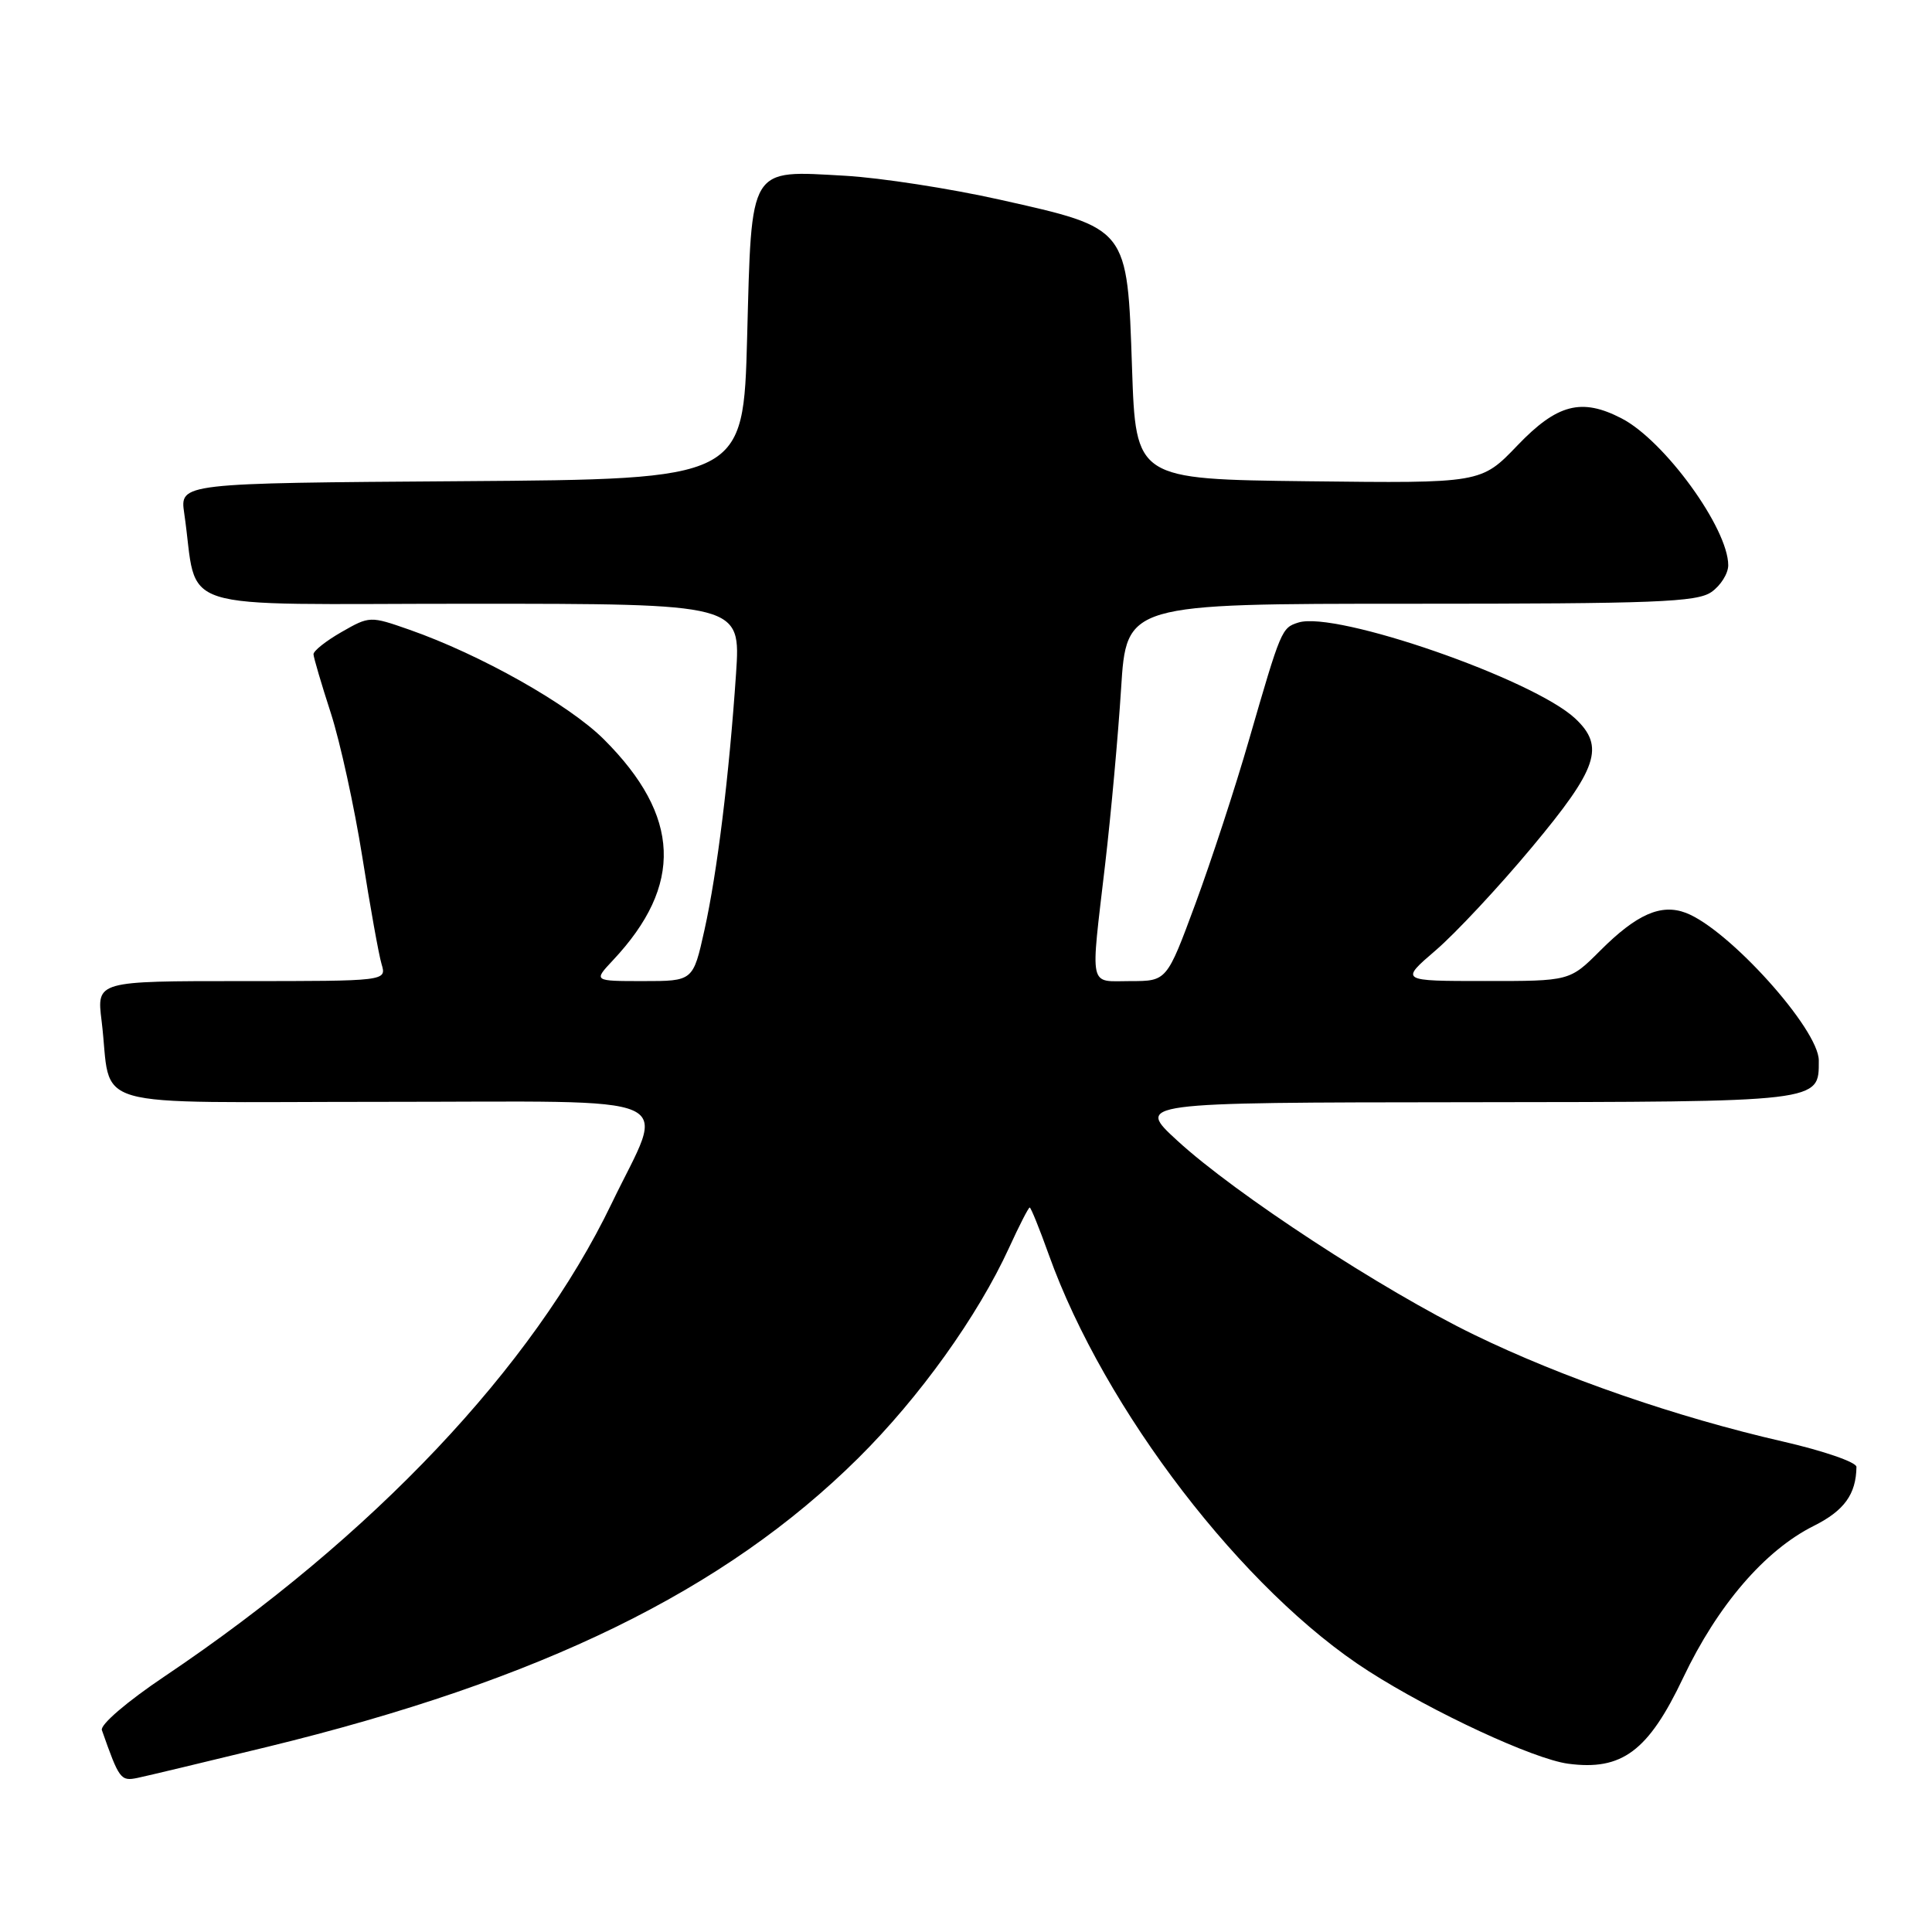 <?xml version="1.0" encoding="UTF-8" standalone="no"?>
<!DOCTYPE svg PUBLIC "-//W3C//DTD SVG 1.1//EN" "http://www.w3.org/Graphics/SVG/1.1/DTD/svg11.dtd" >
<svg xmlns="http://www.w3.org/2000/svg" xmlns:xlink="http://www.w3.org/1999/xlink" version="1.1" viewBox="0 0 256 256">
 <g >
 <path fill="currentColor"
d=" M 35.30 231.50 C 71.74 222.63 96.00 210.78 113.74 193.19 C 121.84 185.16 129.55 174.40 133.71 165.33 C 135.05 162.40 136.28 160.00 136.44 160.00 C 136.60 160.00 137.74 162.81 138.97 166.25 C 146.33 186.81 164.79 210.85 181.35 221.44 C 189.86 226.89 203.22 233.09 207.78 233.70 C 214.91 234.65 218.41 232.05 223.03 222.31 C 227.60 212.70 233.85 205.43 240.33 202.19 C 244.37 200.17 245.94 198.00 245.99 194.37 C 245.99 193.75 241.61 192.24 236.25 191.01 C 222.18 187.79 207.00 182.54 195.31 176.85 C 183.18 170.95 163.68 158.20 156.00 151.14 C 150.50 146.09 150.50 146.09 194.18 146.05 C 241.61 146.00 241.00 146.07 241.00 140.52 C 241.00 136.37 229.06 123.12 223.39 120.96 C 220.10 119.71 216.87 121.13 212.04 125.96 C 208.00 130.00 208.00 130.00 196.75 129.99 C 185.50 129.99 185.50 129.99 190.24 125.92 C 192.85 123.68 198.59 117.54 202.99 112.26 C 211.72 101.81 212.69 98.93 208.73 95.21 C 203.16 89.99 177.00 80.91 172.04 82.49 C 169.82 83.19 169.74 83.39 165.51 98.00 C 163.69 104.33 160.48 114.11 158.40 119.75 C 154.61 130.00 154.61 130.00 149.80 130.00 C 144.19 130.00 144.48 131.32 146.44 114.50 C 147.21 107.90 148.16 97.44 148.55 91.25 C 149.26 80.00 149.26 80.00 186.91 80.00 C 219.36 80.00 224.86 79.79 226.78 78.44 C 228.00 77.59 229.00 75.99 229.00 74.90 C 229.00 70.01 220.55 58.37 214.87 55.44 C 209.57 52.69 206.33 53.53 201.07 59.02 C 196.26 64.04 196.26 64.04 173.38 63.77 C 150.50 63.50 150.50 63.50 150.00 48.77 C 149.36 30.03 149.57 30.29 132.50 26.46 C 125.90 24.98 116.67 23.56 112.00 23.29 C 99.14 22.57 99.61 21.80 99.00 44.67 C 98.50 63.50 98.50 63.50 61.16 63.76 C 23.83 64.02 23.83 64.02 24.41 68.01 C 26.38 81.41 21.93 80.00 62.16 80.00 C 98.15 80.00 98.15 80.00 97.53 89.25 C 96.61 102.82 95.04 115.59 93.34 123.25 C 91.84 130.00 91.84 130.00 85.23 130.00 C 78.63 130.00 78.63 130.00 81.21 127.25 C 90.57 117.29 90.20 108.14 80.03 97.98 C 75.40 93.35 63.65 86.73 54.25 83.44 C 49.05 81.62 48.97 81.62 45.25 83.75 C 43.19 84.93 41.52 86.25 41.54 86.70 C 41.56 87.14 42.59 90.65 43.84 94.50 C 45.08 98.35 46.95 106.90 48.00 113.50 C 49.04 120.10 50.19 126.51 50.56 127.75 C 51.23 130.00 51.23 130.00 32.02 130.00 C 12.81 130.00 12.81 130.00 13.46 135.25 C 14.94 147.30 10.44 146.00 50.69 146.00 C 91.51 146.00 88.23 144.54 81.03 159.50 C 70.61 181.15 49.42 203.57 21.82 222.12 C 16.83 225.47 13.25 228.54 13.50 229.25 C 15.80 235.79 15.99 236.04 18.23 235.58 C 19.48 235.32 27.16 233.48 35.30 231.50 Z "/>
</g>
</svg>